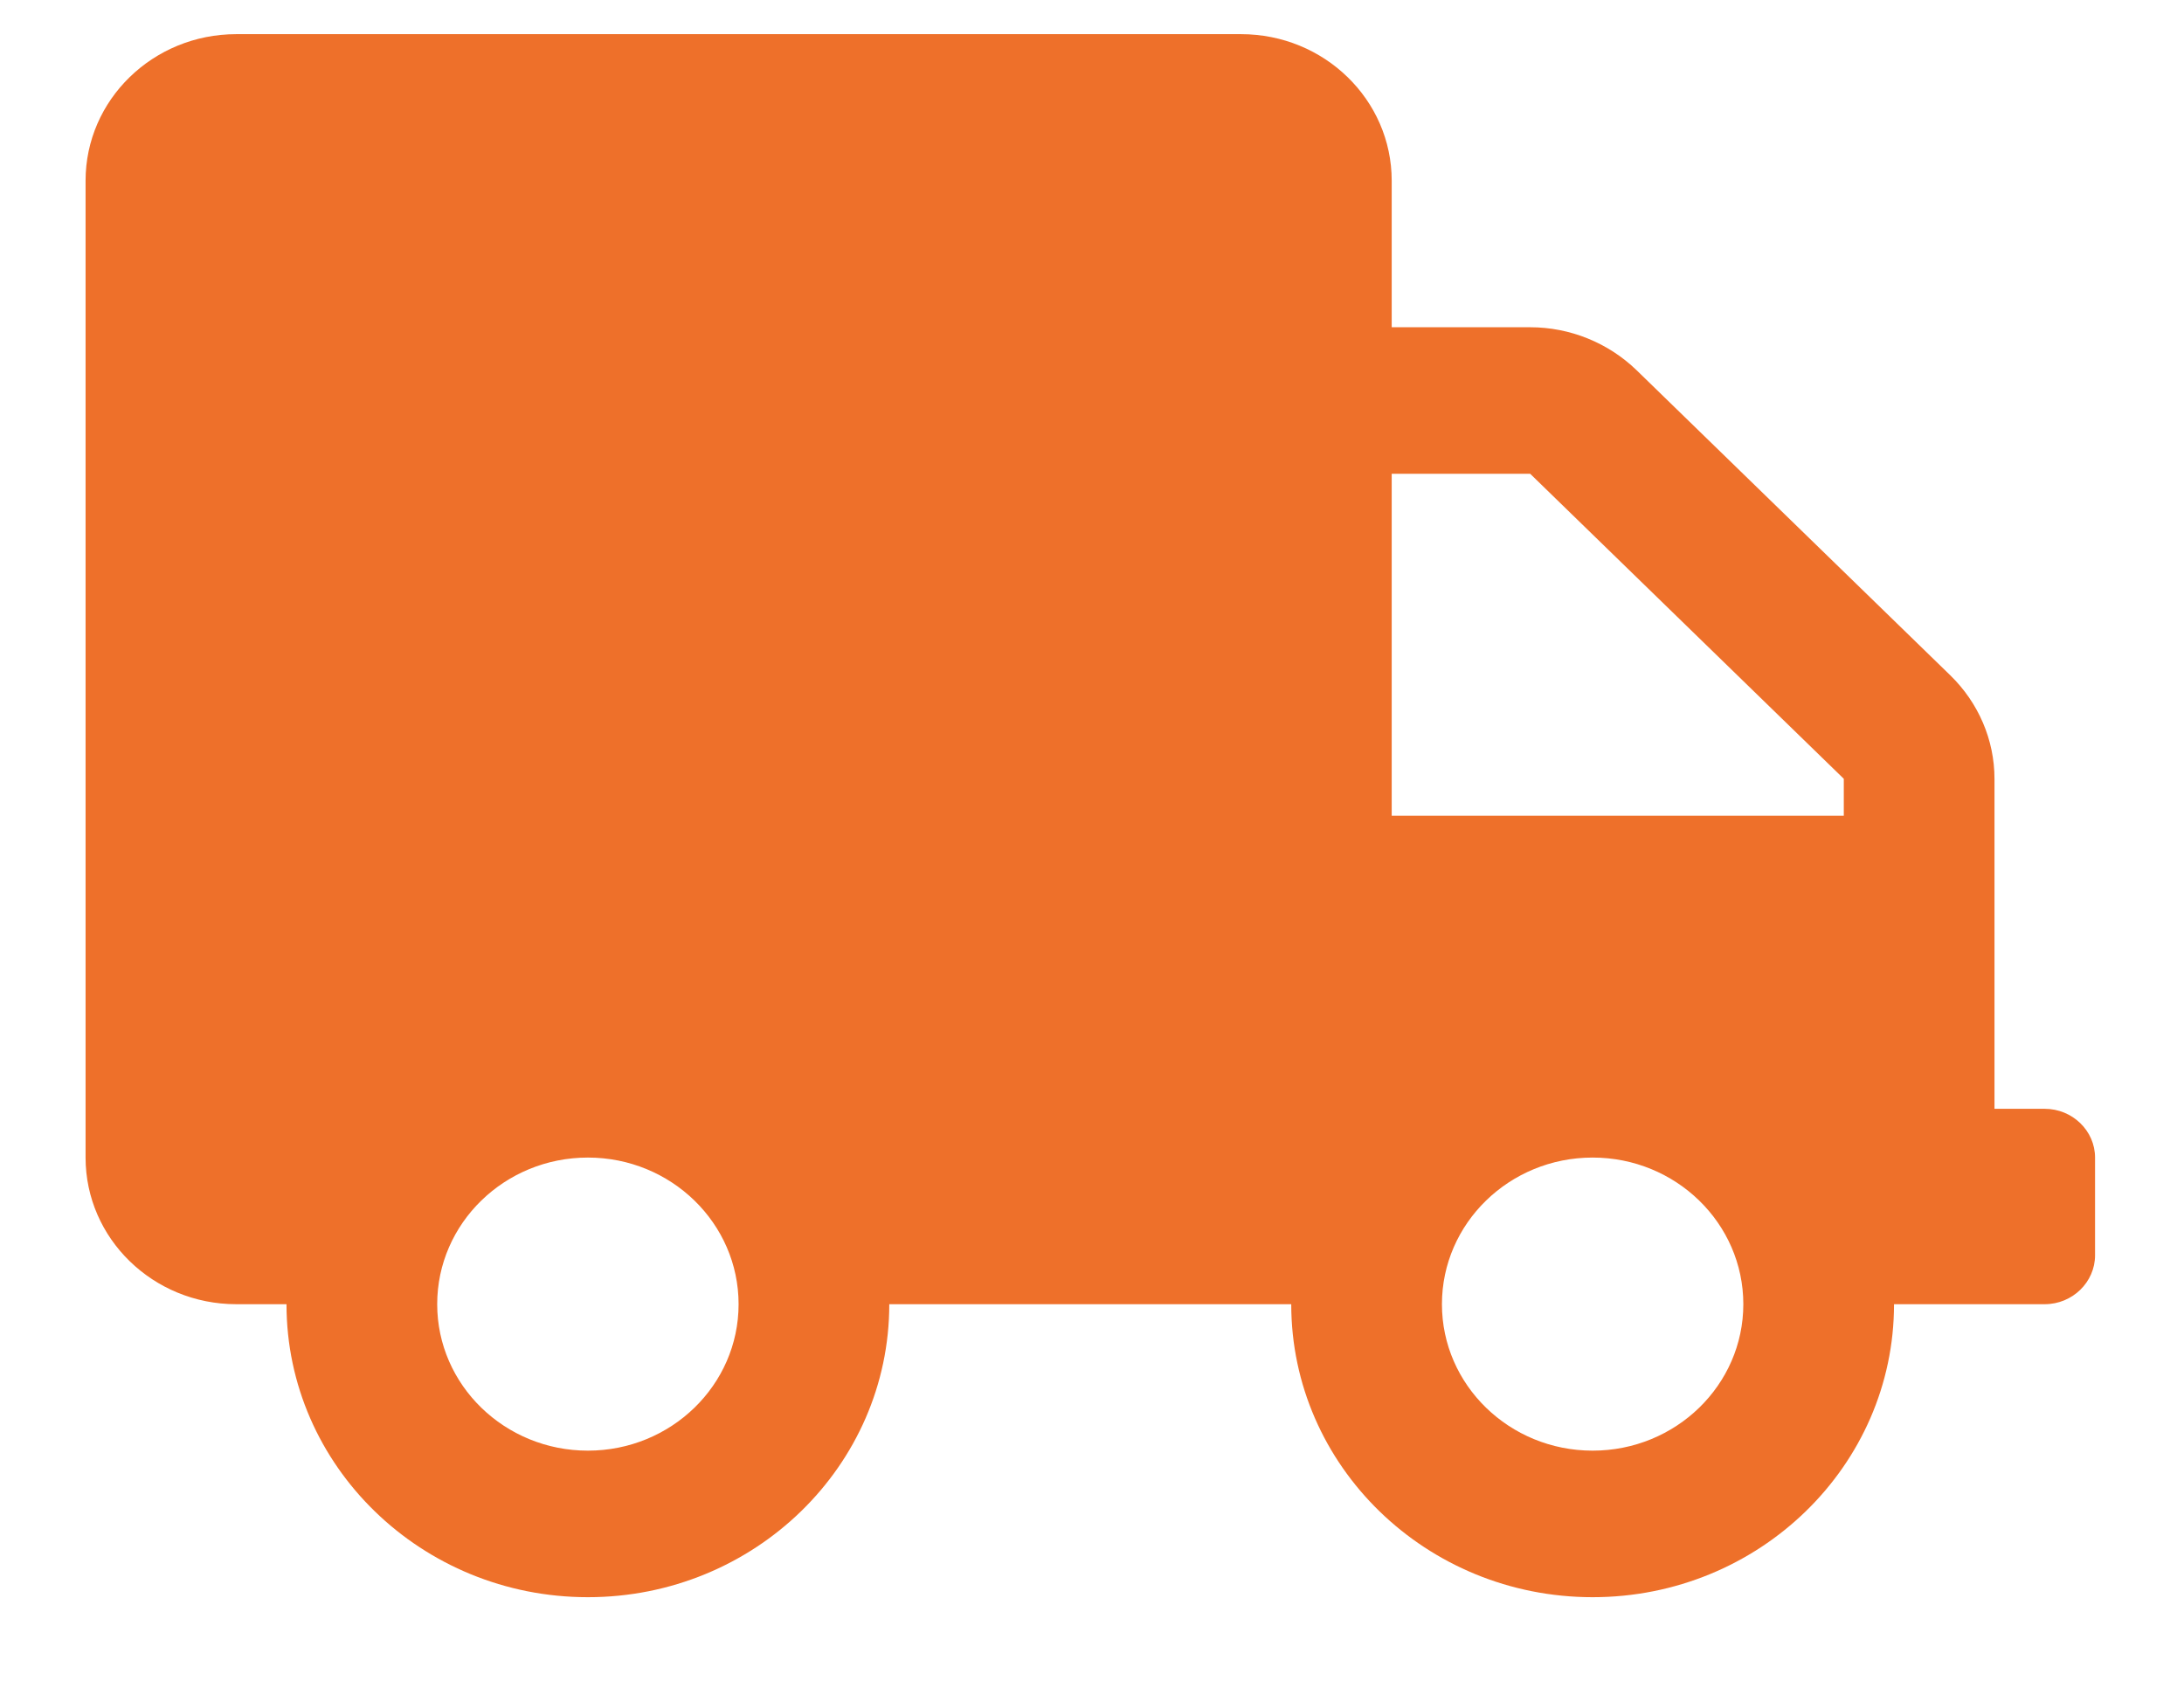 <svg width="22" height="17" viewBox="0 0 22 17" fill="none" xmlns="http://www.w3.org/2000/svg">
<g clip-path="url(#clip0_136_293)">
<path d="M20.597 11.168H20.091V7.844C20.091 7.453 19.93 7.078 19.645 6.801L16.486 3.729C16.201 3.453 15.815 3.296 15.414 3.296H14.019V1.82C14.019 1.005 13.339 0.344 12.501 0.344H2.38C1.542 0.344 0.862 1.005 0.862 1.82V11.659C0.862 12.474 1.542 13.136 2.38 13.136H2.886C2.886 14.765 4.246 16.087 5.922 16.087C7.598 16.087 8.958 14.765 8.958 13.136H13.007C13.007 14.765 14.367 16.087 16.043 16.087C17.719 16.087 19.079 14.765 19.079 13.136H20.597C20.876 13.136 21.104 12.914 21.104 12.643V11.659C21.104 11.389 20.876 11.168 20.597 11.168ZM5.922 14.611C5.084 14.611 4.404 13.95 4.404 13.136C4.404 12.321 5.084 11.659 5.922 11.659C6.76 11.659 7.44 12.321 7.44 13.136C7.44 13.95 6.76 14.611 5.922 14.611ZM16.043 14.611C15.205 14.611 14.525 13.95 14.525 13.136C14.525 12.321 15.205 11.659 16.043 11.659C16.881 11.659 17.561 12.321 17.561 13.136C17.561 13.95 16.881 14.611 16.043 14.611ZM18.573 8.216H14.019V4.772H15.414L18.573 7.844V8.216Z" fill="#EE702A"/>
</g>
<defs>
<clipPath id="clip0_136_293">
<rect width="20.242" height="15.744" fill="white" transform="translate(0.861 0.344)"/>
</clipPath>
</defs>
</svg>
